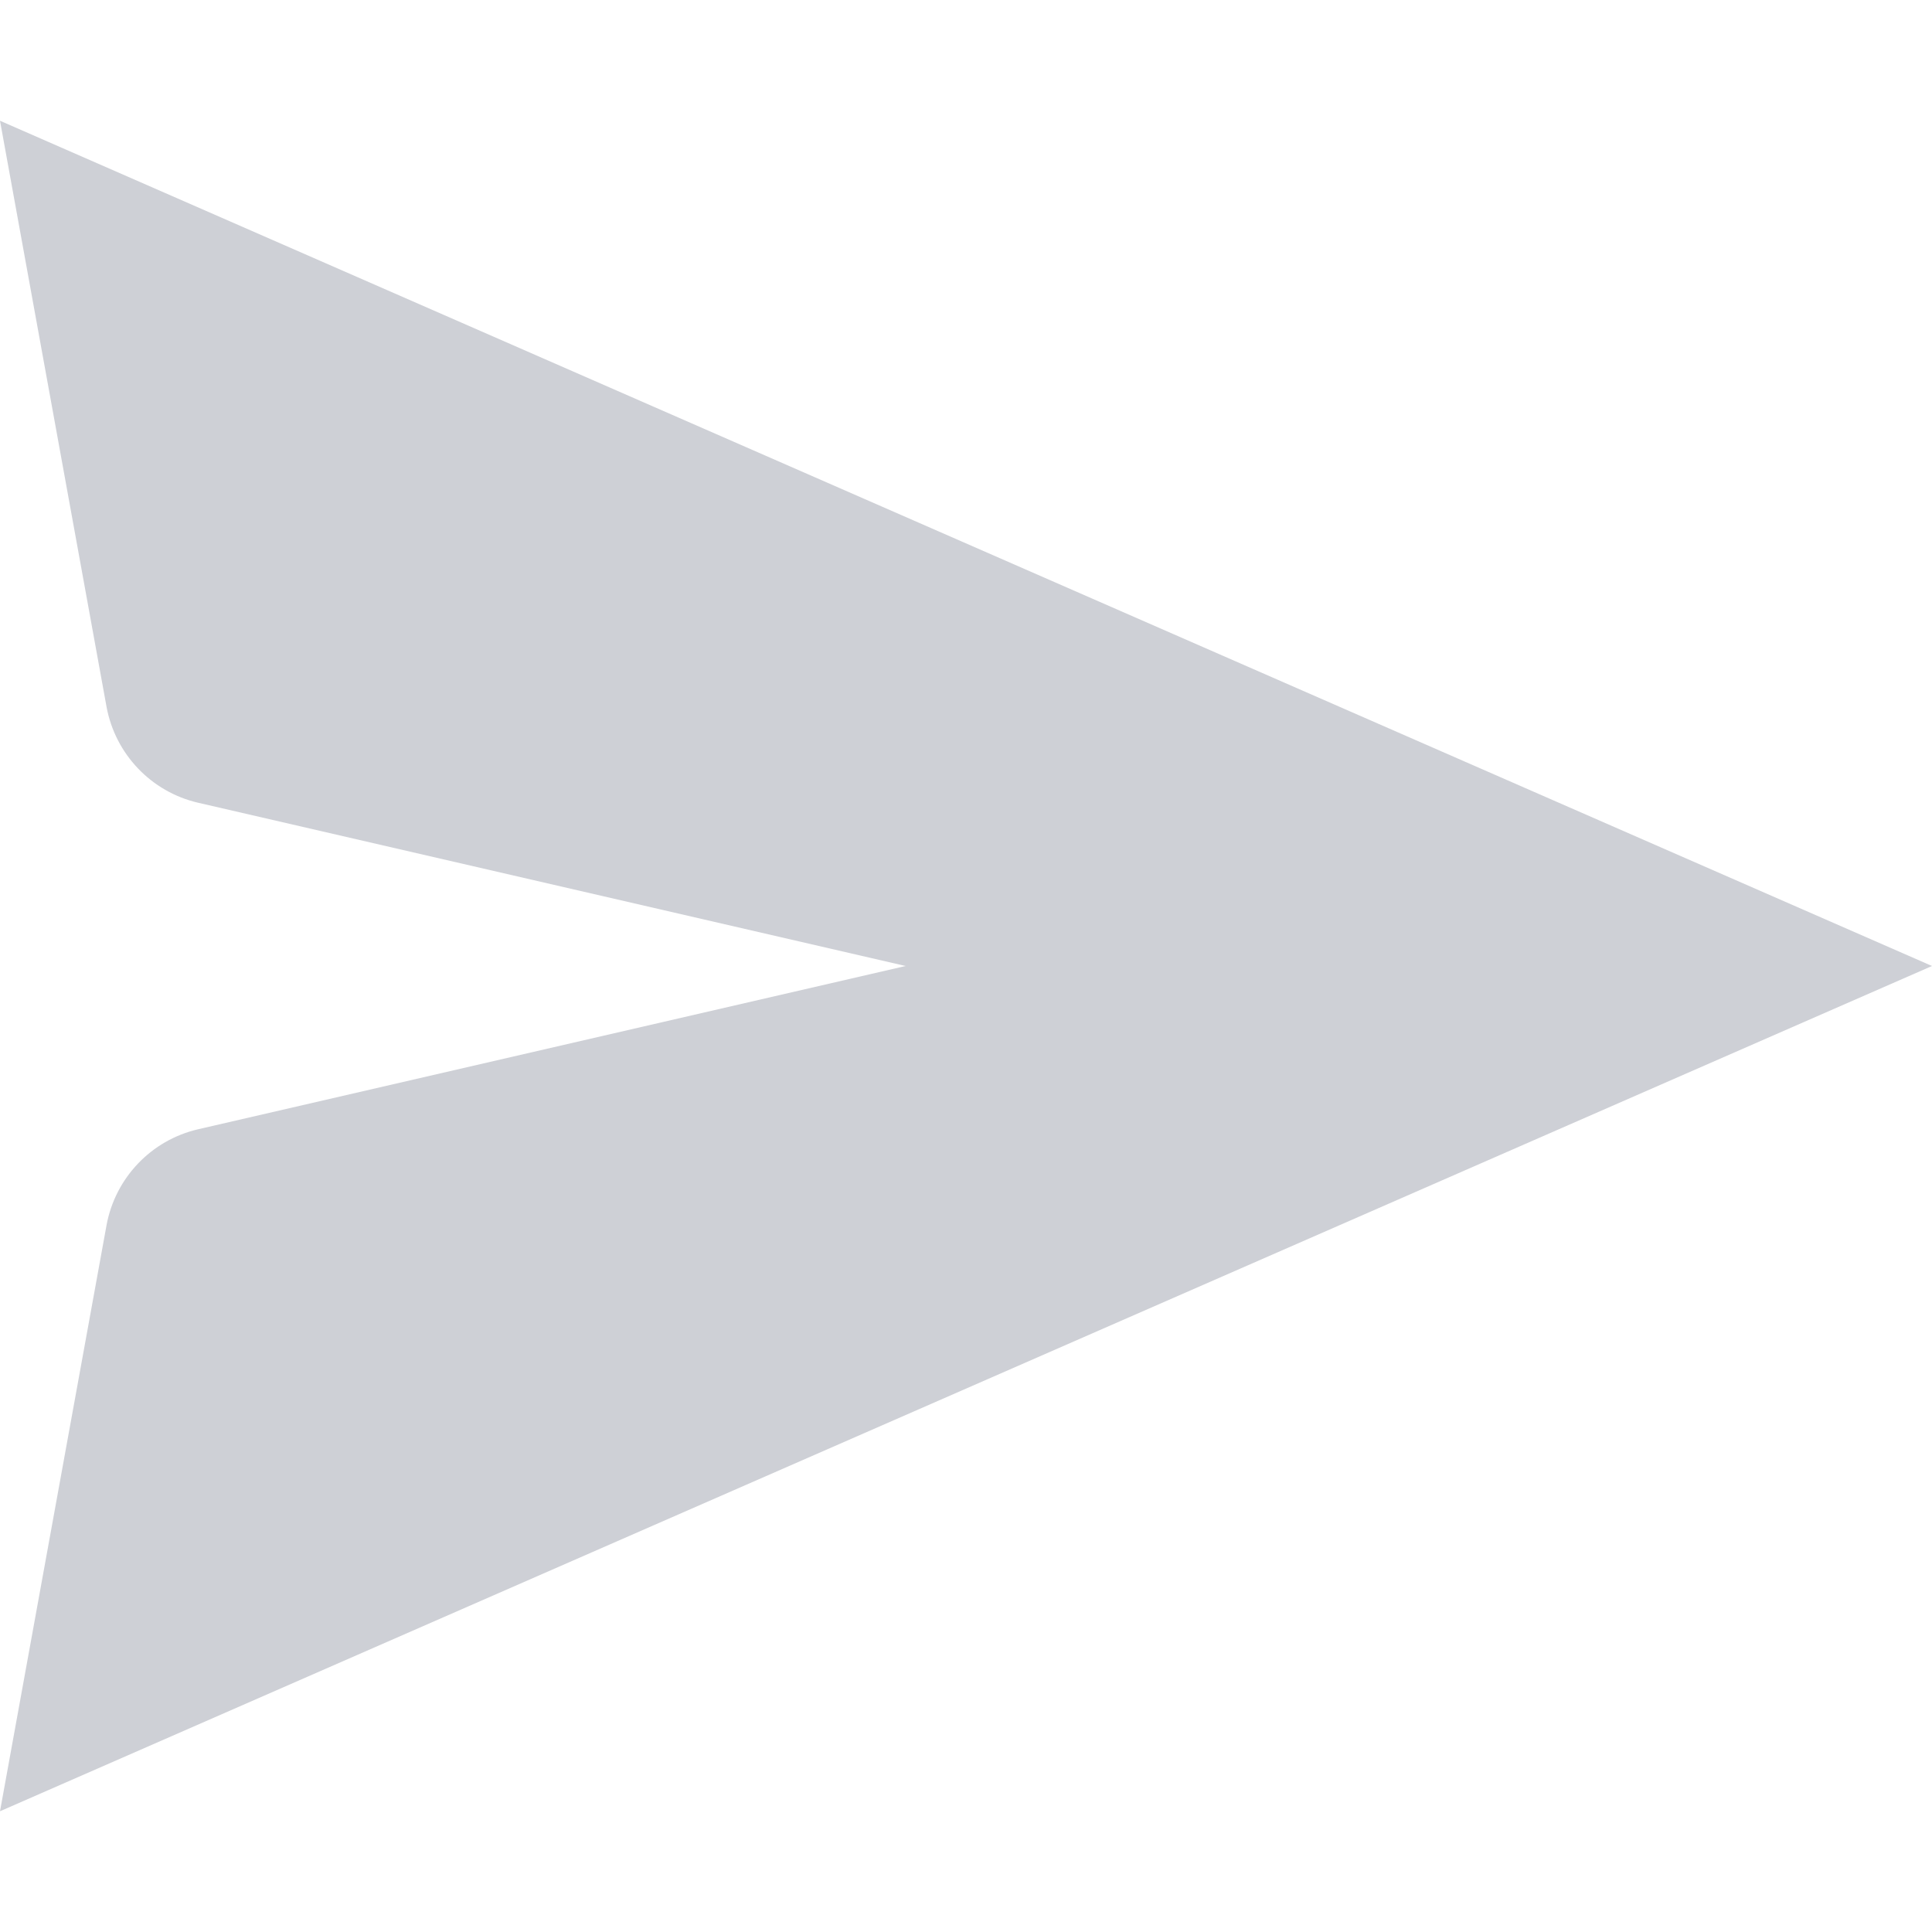 <svg width="16" height="16" viewBox="0 0 16 16" fill="none" xmlns="http://www.w3.org/2000/svg">
<path d="M16 8L0 1L0.882 5.852C0.954 6.245 1.252 6.558 1.641 6.648L7.5 8L1.641 9.352C1.252 9.442 0.954 9.755 0.882 10.148L0 15L16 8Z" fill="#CED0D6"/>
</svg>
